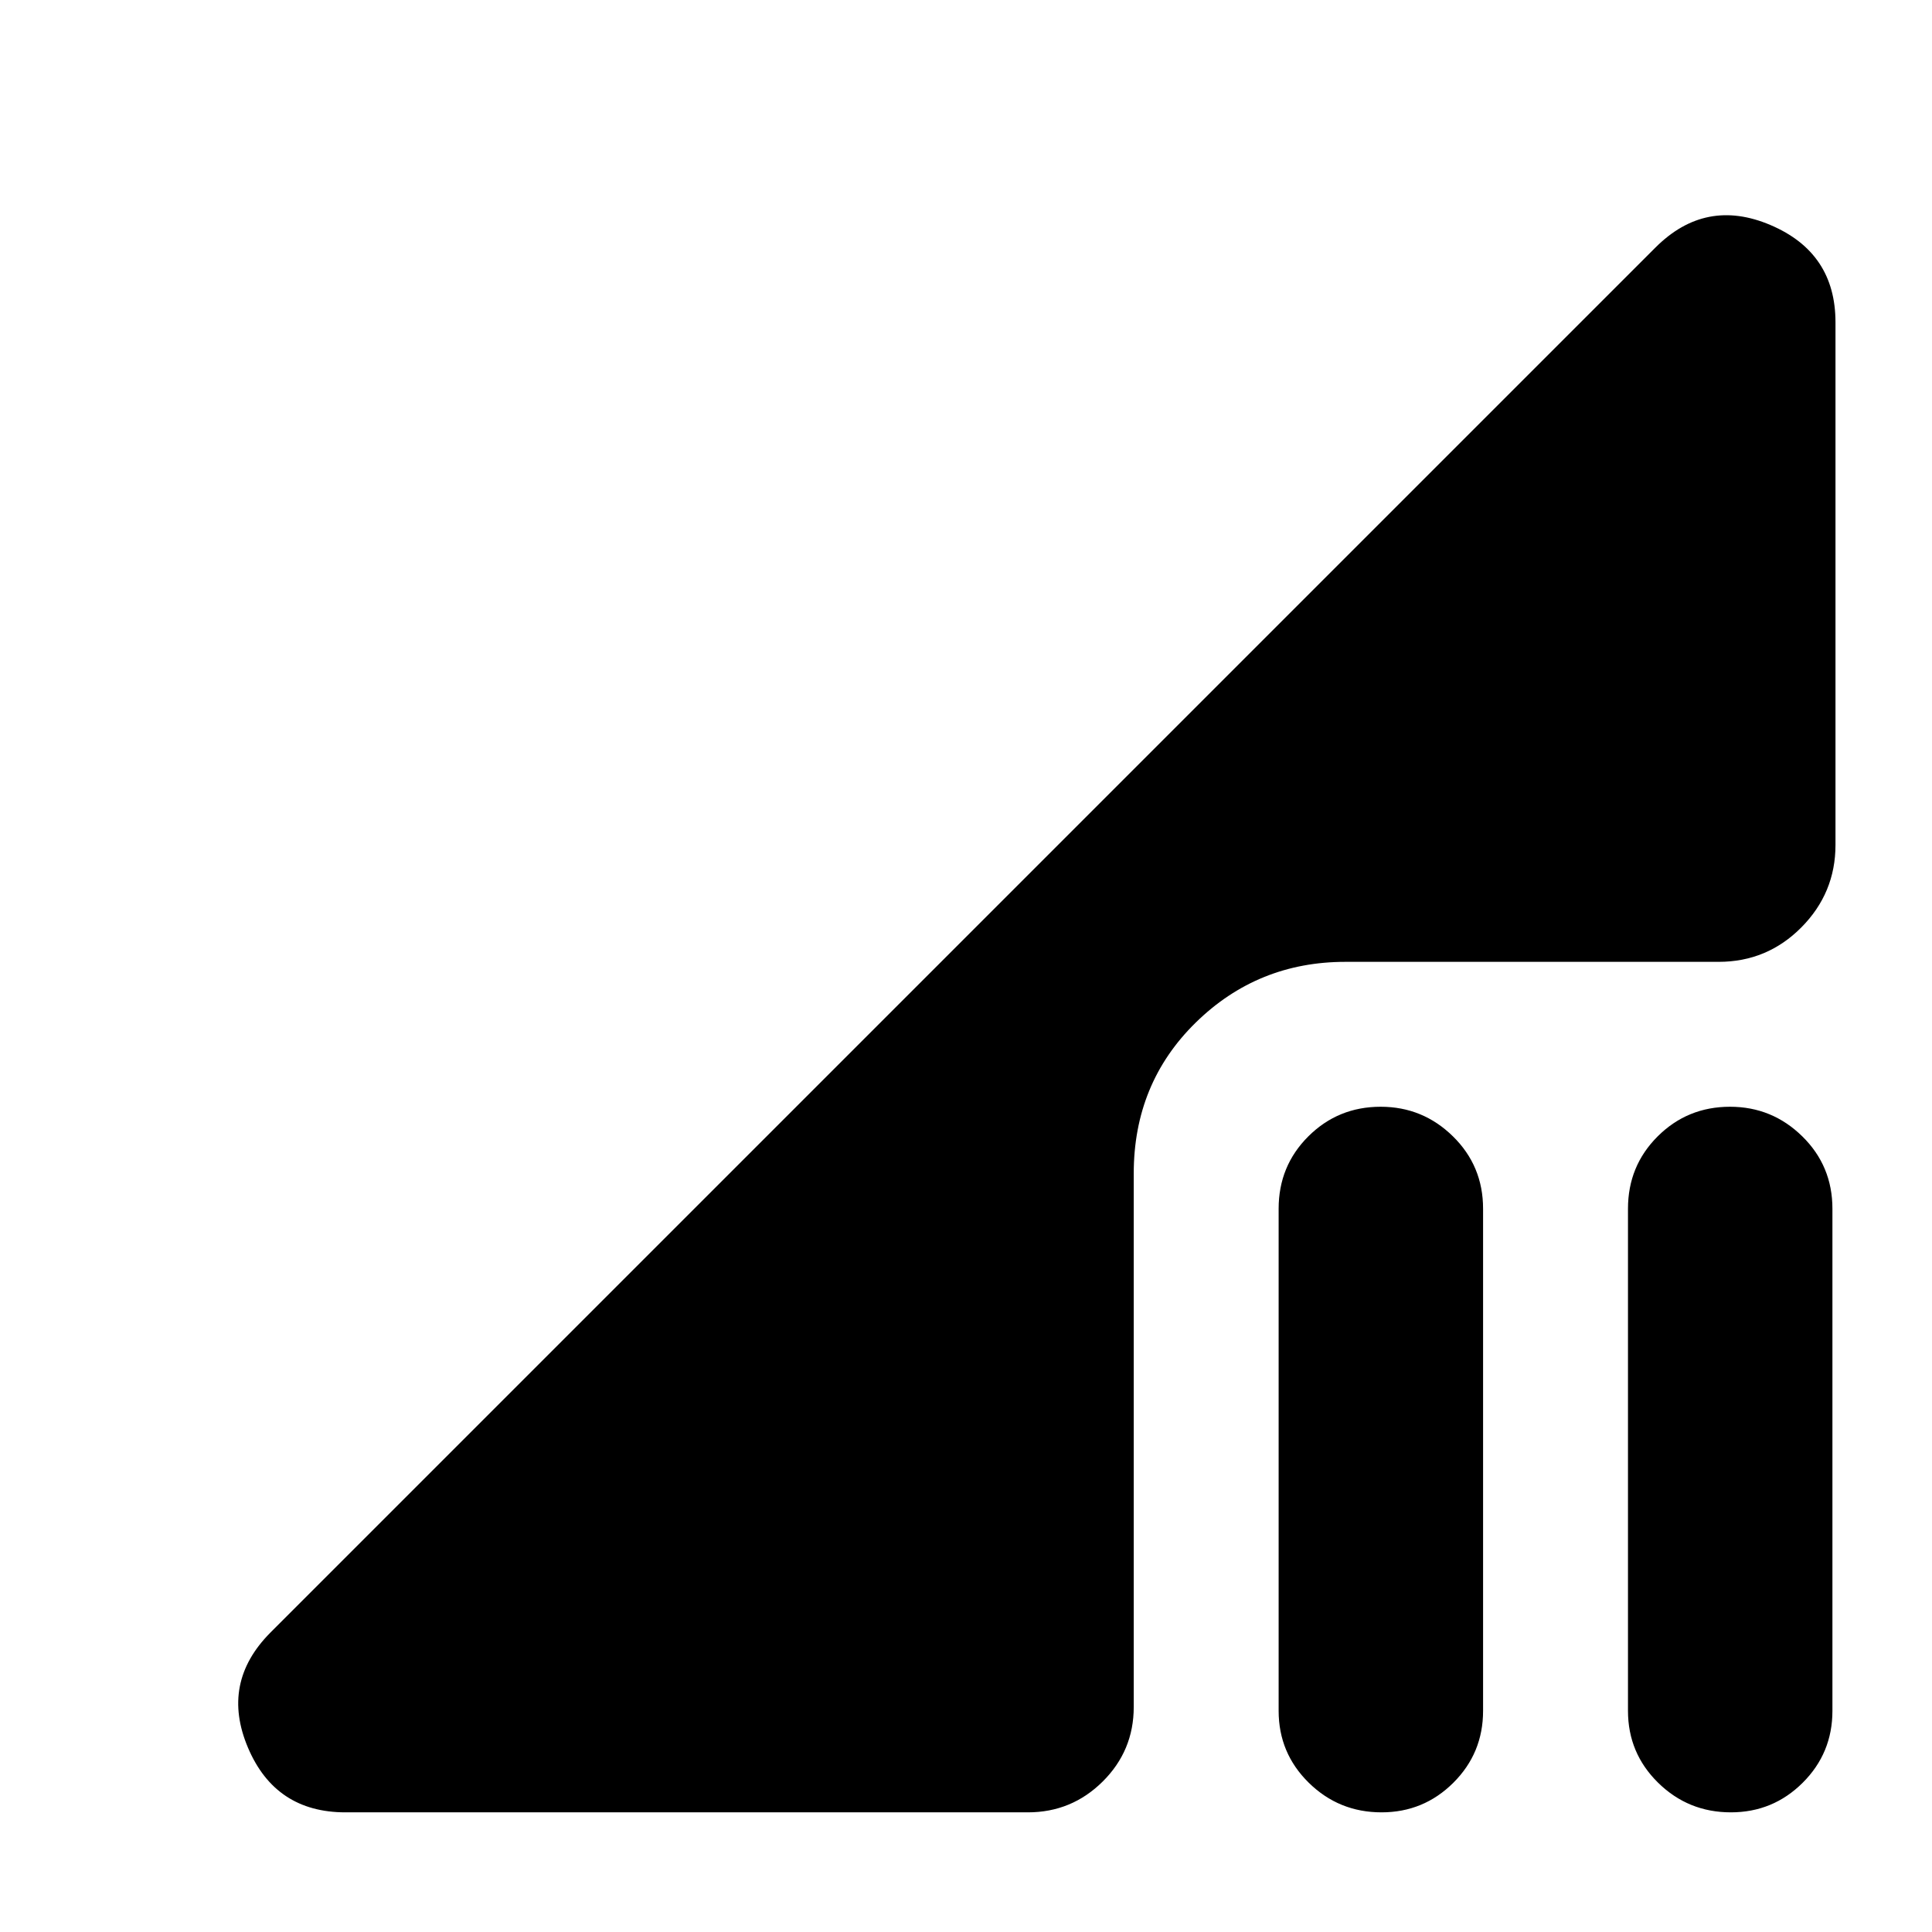 <svg xmlns="http://www.w3.org/2000/svg" height="20" viewBox="0 -960 960 960" width="20"><path d="M686.471-59.457q-21.167 0-36.145-14.708-14.978-14.71-14.978-35.726v-249.5q0-21.257 14.768-35.966 14.767-14.708 35.934-14.708 20.928 0 35.907 14.708 14.978 14.709 14.978 35.966v249.5q0 21.017-14.768 35.726-14.768 14.708-35.696 14.708Zm173.588 0q-21.168 0-36.146-14.708-14.978-14.71-14.978-35.726v-249.5q0-21.257 14.768-35.966 14.767-14.708 35.935-14.708 20.927 0 35.906 14.708 14.978 14.709 14.978 35.966v249.5q0 21.017-14.768 35.726-14.767 14.708-35.695 14.708Zm-688.407 0q-34.818 0-48.441-32.152-13.624-32.152 11.05-57.065L822.587-837q24.913-24.913 57.185-11.17 32.271 13.743 32.271 48.322v259.696q0 23.887-16.98 40.987-16.981 17.1-41.107 17.1H668.522q-43.57 0-74.372 30.182-30.802 30.183-30.802 74.992v265.086q0 21.735-15.426 37.042-15.426 15.306-37.161 15.306H171.652Z"/></svg>
